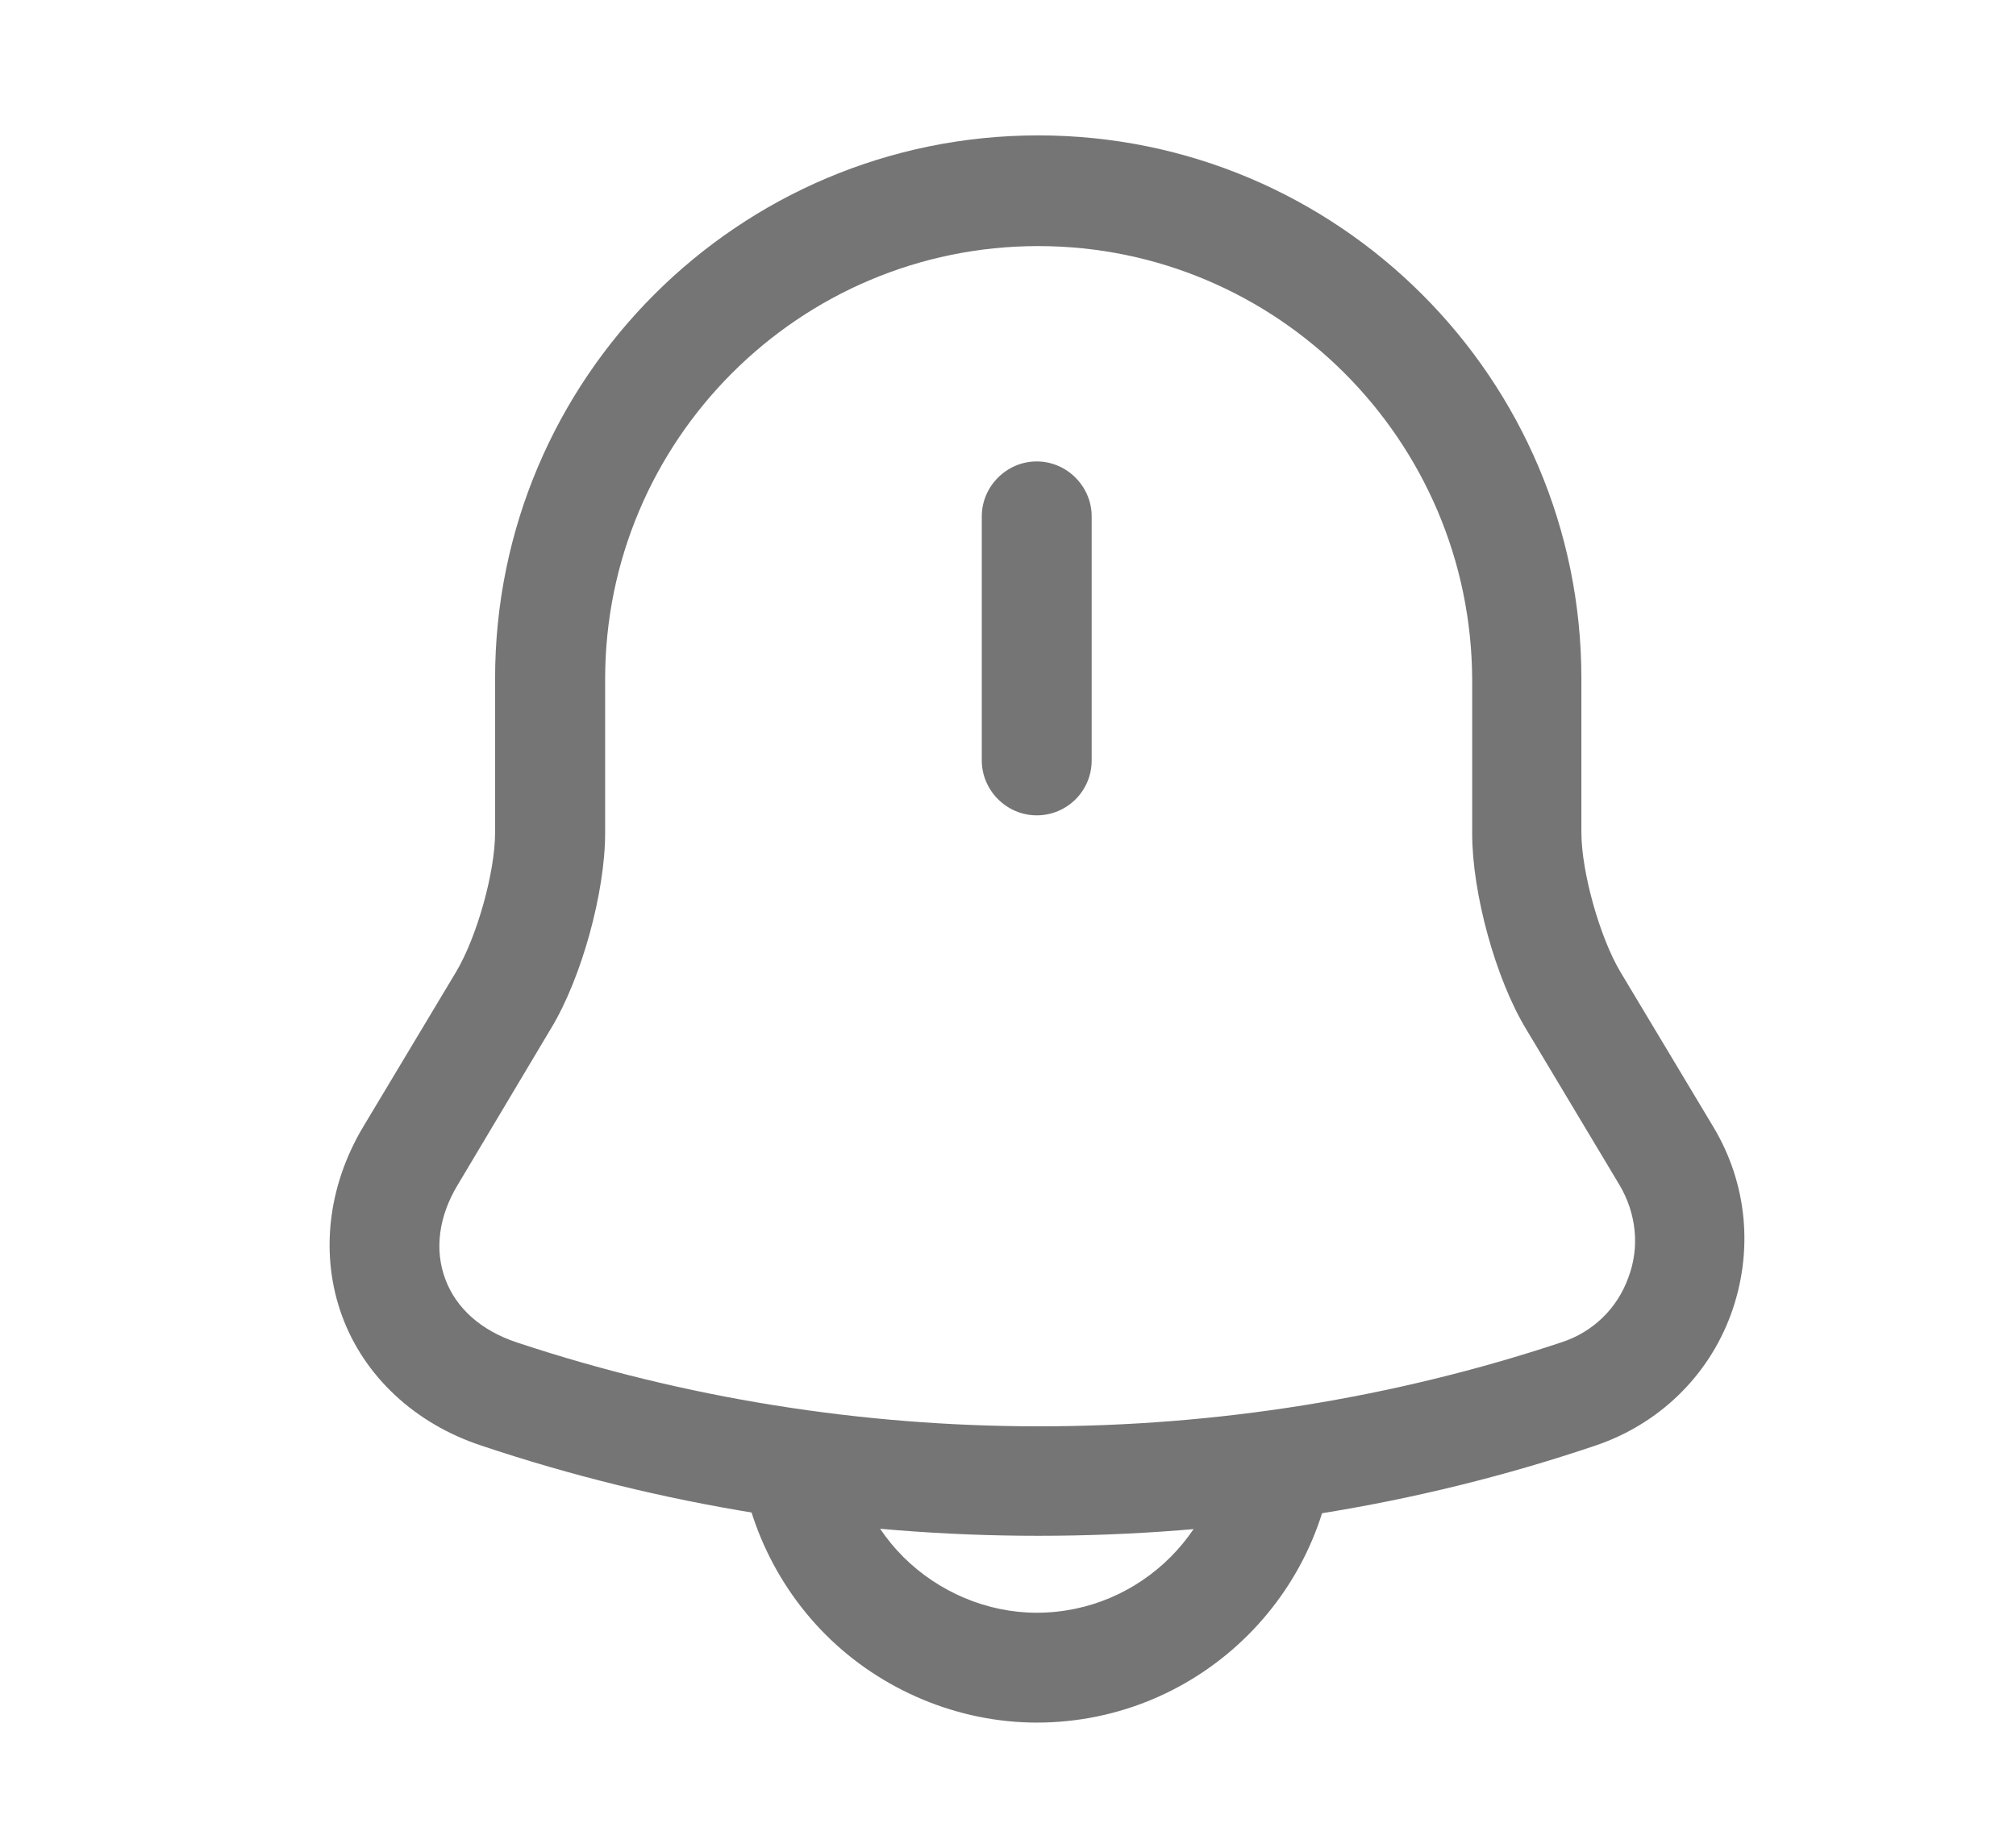 <svg width="12" height="11" viewBox="0 0 12 11" fill="none" xmlns="http://www.w3.org/2000/svg">
<path d="M6.171 4.854C5.992 4.854 5.844 4.706 5.844 4.527V3.074C5.844 2.895 5.992 2.747 6.171 2.747C6.35 2.747 6.498 2.895 6.498 3.074V4.527C6.498 4.71 6.35 4.854 6.171 4.854Z" fill="#757575"/>
<path d="M6.18 9.143C5.054 9.143 3.933 8.964 2.865 8.606C2.468 8.475 2.167 8.192 2.036 7.834C1.905 7.476 1.948 7.066 2.162 6.708L2.716 5.784C2.838 5.578 2.947 5.195 2.947 4.955V4.039C2.947 2.254 4.396 0.806 6.18 0.806C7.964 0.806 9.413 2.254 9.413 4.039V4.955C9.413 5.19 9.522 5.578 9.644 5.784L10.198 6.708C10.403 7.049 10.438 7.454 10.303 7.825C10.167 8.196 9.871 8.48 9.496 8.606C8.427 8.968 7.306 9.143 6.18 9.143ZM6.18 1.465C4.758 1.465 3.602 2.621 3.602 4.043V4.959C3.602 5.312 3.462 5.823 3.279 6.124L2.725 7.053C2.611 7.241 2.585 7.441 2.651 7.616C2.716 7.79 2.865 7.921 3.074 7.991C5.081 8.658 7.288 8.658 9.295 7.991C9.482 7.93 9.626 7.79 9.692 7.607C9.762 7.424 9.74 7.223 9.639 7.053L9.085 6.128C8.902 5.827 8.763 5.317 8.763 4.963V4.047C8.758 2.621 7.602 1.465 6.18 1.465Z" fill="#757575"/>
<path d="M6.171 10.255C5.705 10.255 5.246 10.063 4.915 9.732C4.583 9.4 4.391 8.942 4.391 8.475H5.046C5.046 8.772 5.168 9.06 5.377 9.269C5.587 9.478 5.875 9.601 6.171 9.601C6.791 9.601 7.297 9.095 7.297 8.475H7.951C7.951 9.457 7.153 10.255 6.171 10.255Z" fill="#757575"/>
</svg>
